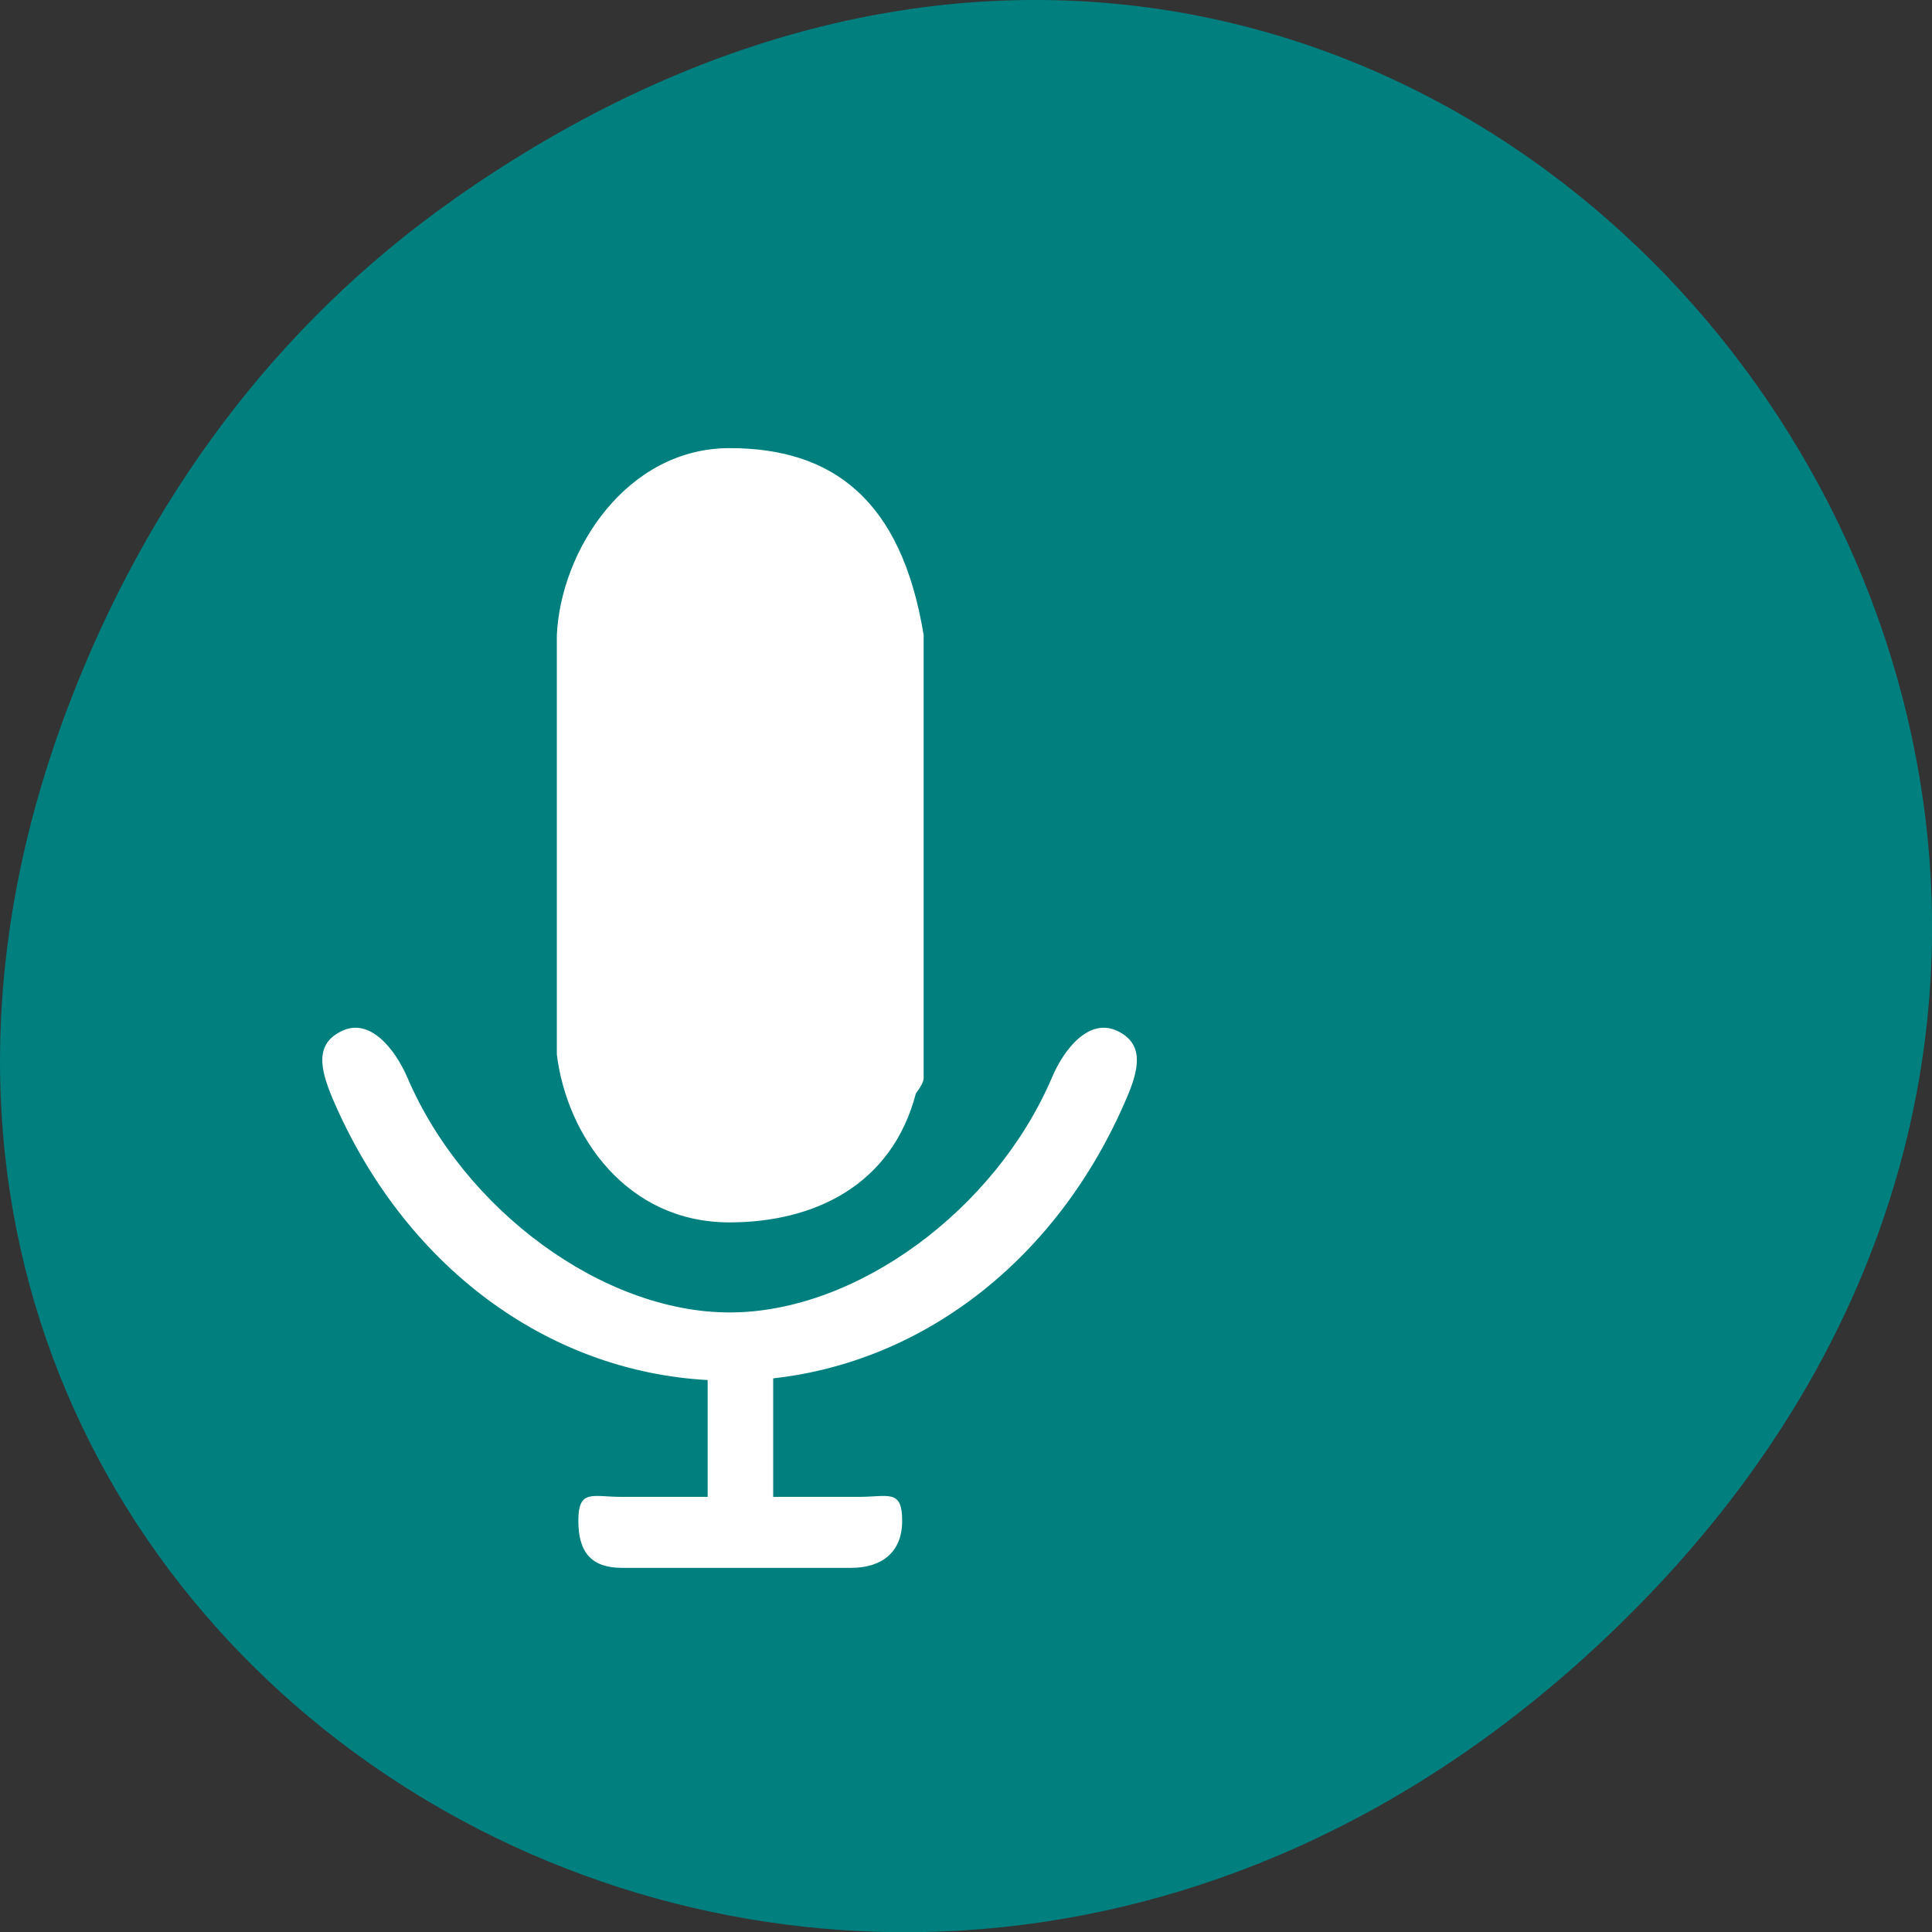 <svg xmlns="http://www.w3.org/2000/svg" viewBox="0 0 22 22"><rect x="0" y="0" width="22" height="22" fill="#333333" stroke="none"/><path d="m 5.172 2.266 c 11.25 -7.91 22.652 6.699 13.484 16.02 c -8.637 8.781 -22.06 0.641 -17.863 -10.285 c 0.875 -2.281 2.313 -4.281 4.379 -5.734" fill="#007f7f"/><path d="m 876.15 579.02 c -64.38 139.3 -190.59 230.32 -335.28 244.95 v 104.77 h 81.59 c 28.684 0 40.795 -7.02 40.795 20.486 c 0 27.509 -19.441 40.678 -47.807 40.678 h -217.68 c -28.365 0 -40.795 -13.169 -40.795 -40.678 c 0 -27.509 12.43 -20.486 40.795 -20.486 h 81.909 v -103.31 c -153.3 -7.609 -288.43 -100.38 -356 -246.41 c -11.474 -25.461 -17.21 -47.41 8.924 -58.53 c 25.816 -11.413 49.4 15.511 61.19 40.678 c 53.862 116.18 185.81 206.03 306.28 206.03 c 120.47 0 252.42 -89.84 306.28 -206.03 c 11.474 -25.17 35.06 -52.09 61.19 -40.678 c 25.816 11.12 20.397 33.36 8.605 58.53 m -199.83 -4.39 c -22.628 79.894 -95.61 112.67 -176.57 112.67 c -96.89 0 -153.62 -75.21 -163.18 -146.62 v -367.28 c 3.825 -74.63 66.29 -163.3 163.5 -163.3 c 96.89 0 162.54 44.48 183.58 163.3 v 387.76 c 0 3.512 -2.868 7.902 -7.33 13.462" transform="matrix(0.012 0 0 0.013 2.308 4.978)" fill="#fff" stroke="#fff"/></svg>